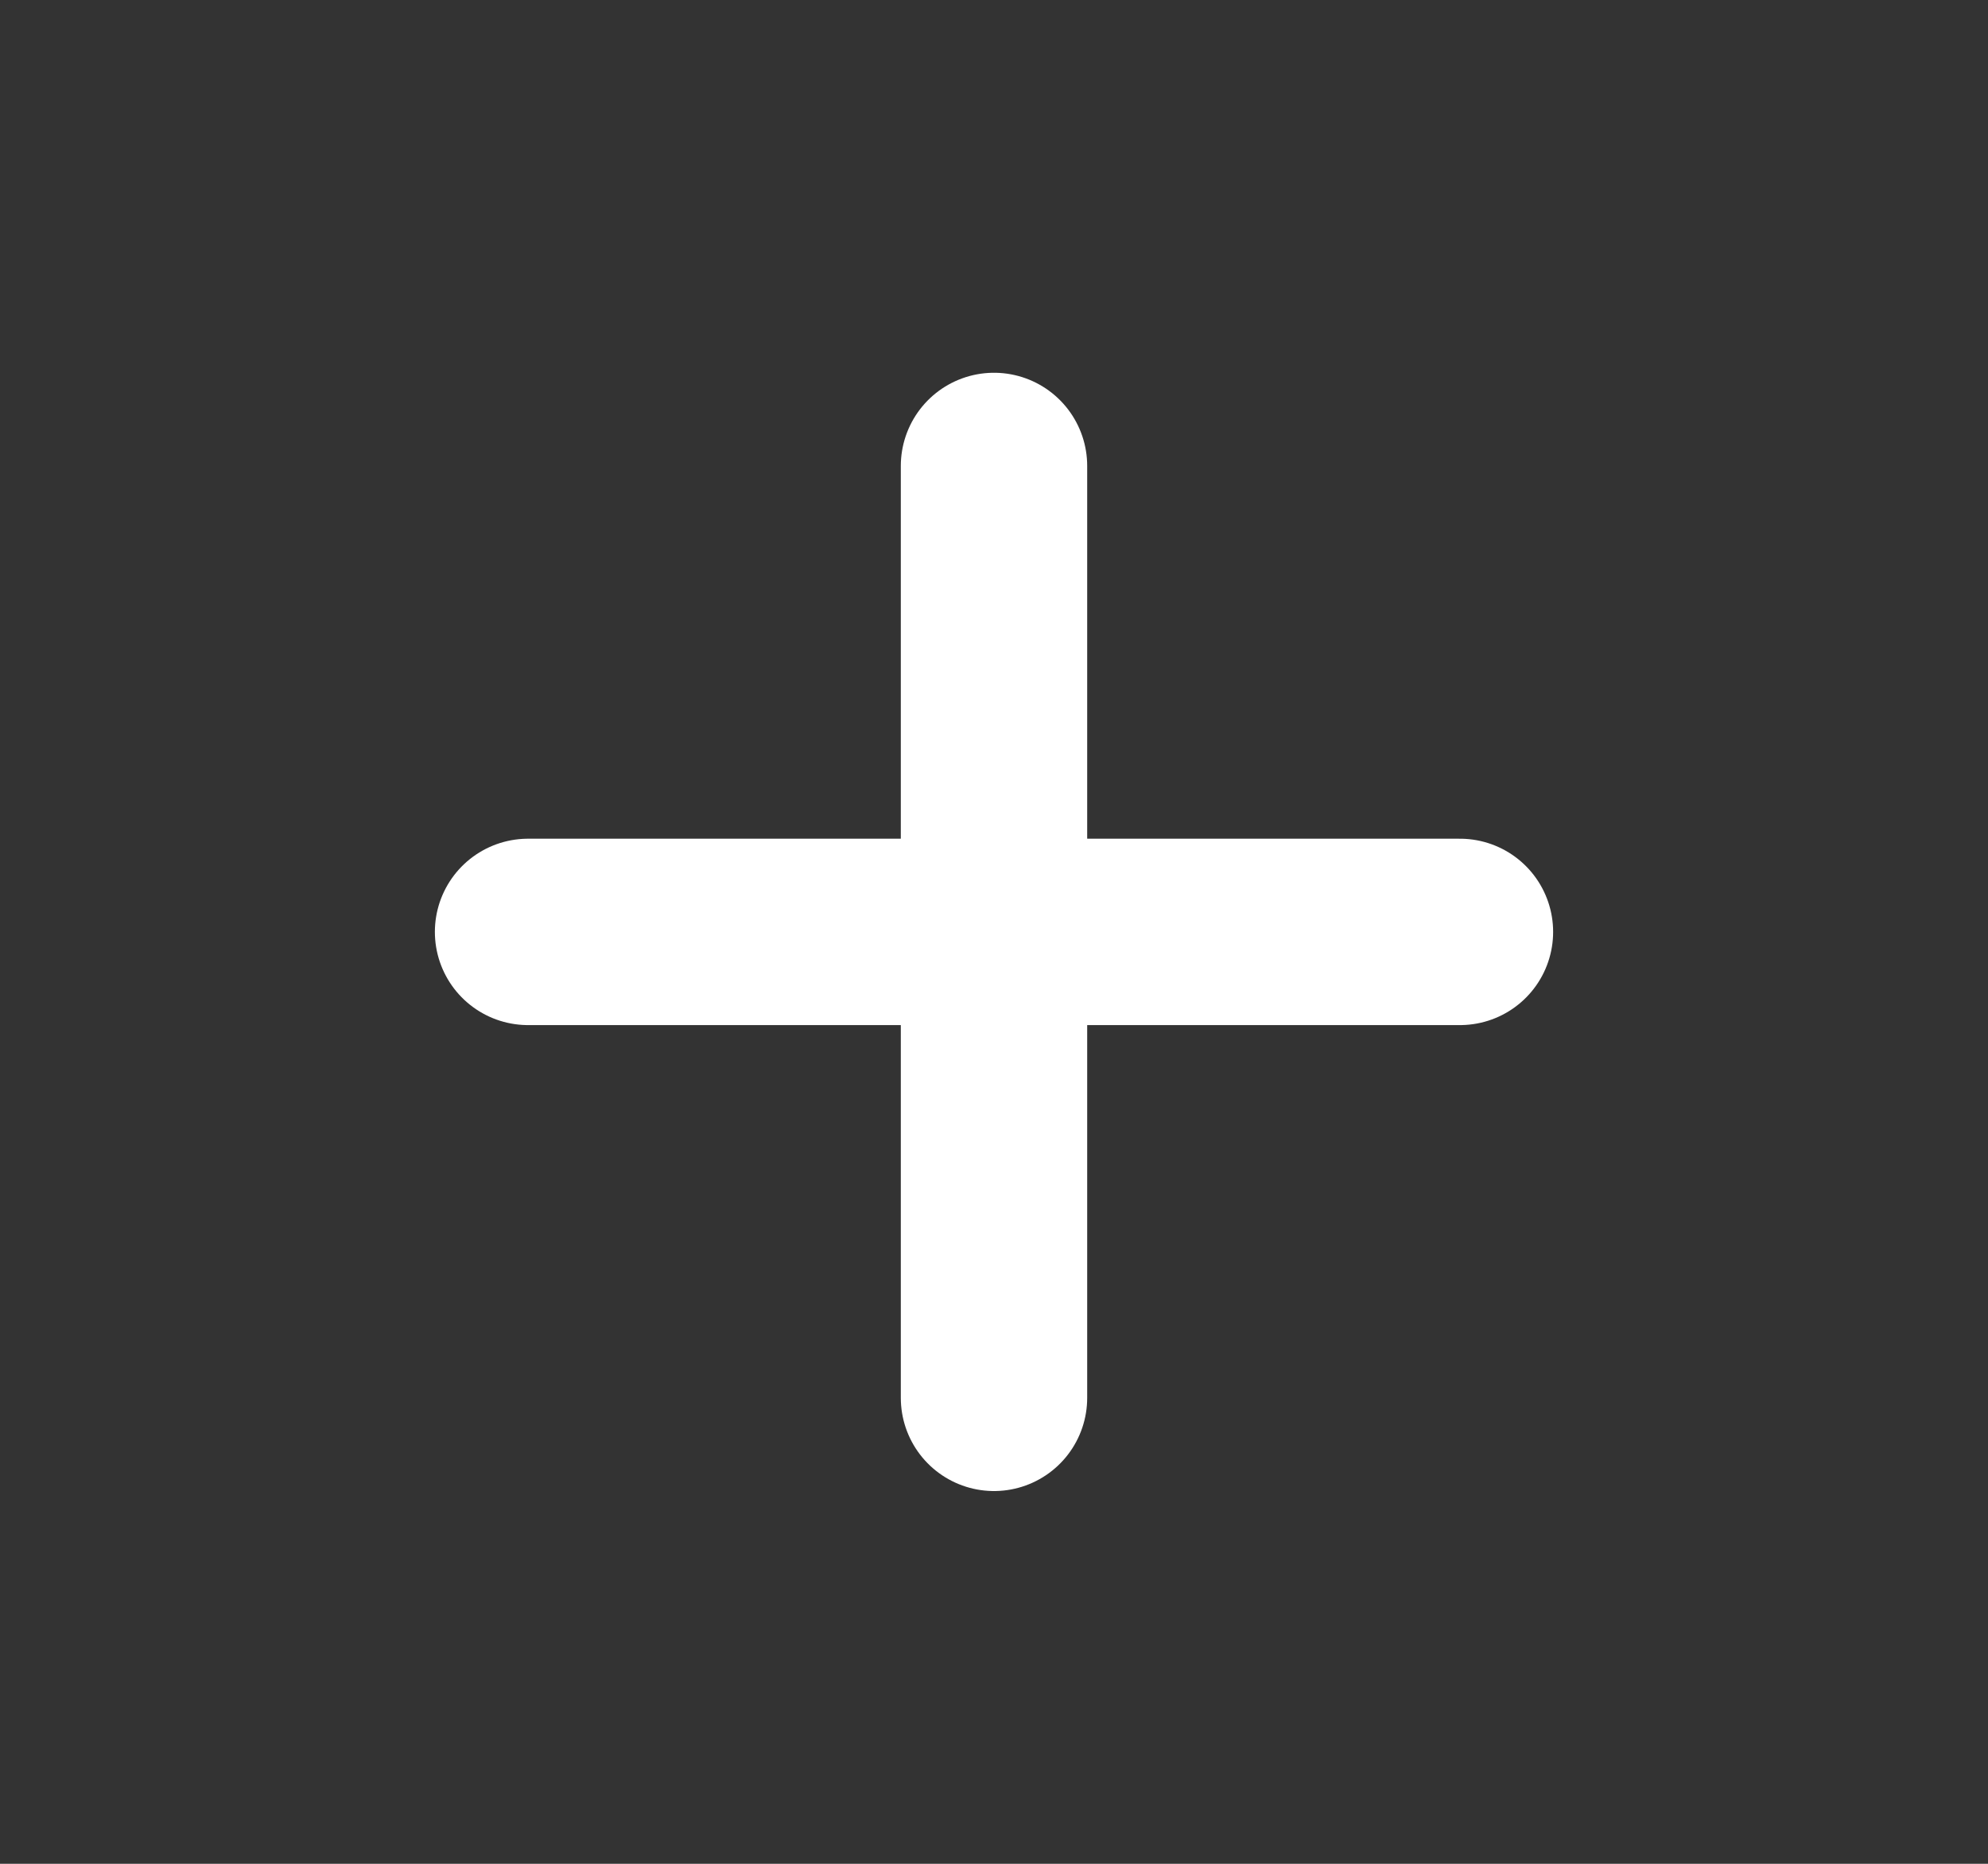 <svg width="16" height="15" viewBox="0 0 16 15" fill="none" xmlns="http://www.w3.org/2000/svg">
<rect x="0" y="0" width="16" height="15" fill="#333333" stroke="none"/>
<path d="M4.25 7.5H11.75M8 11.25V3.75" stroke="white" stroke-width="1.5" stroke-linecap="round" stroke-linejoin="round"/>
</svg>
